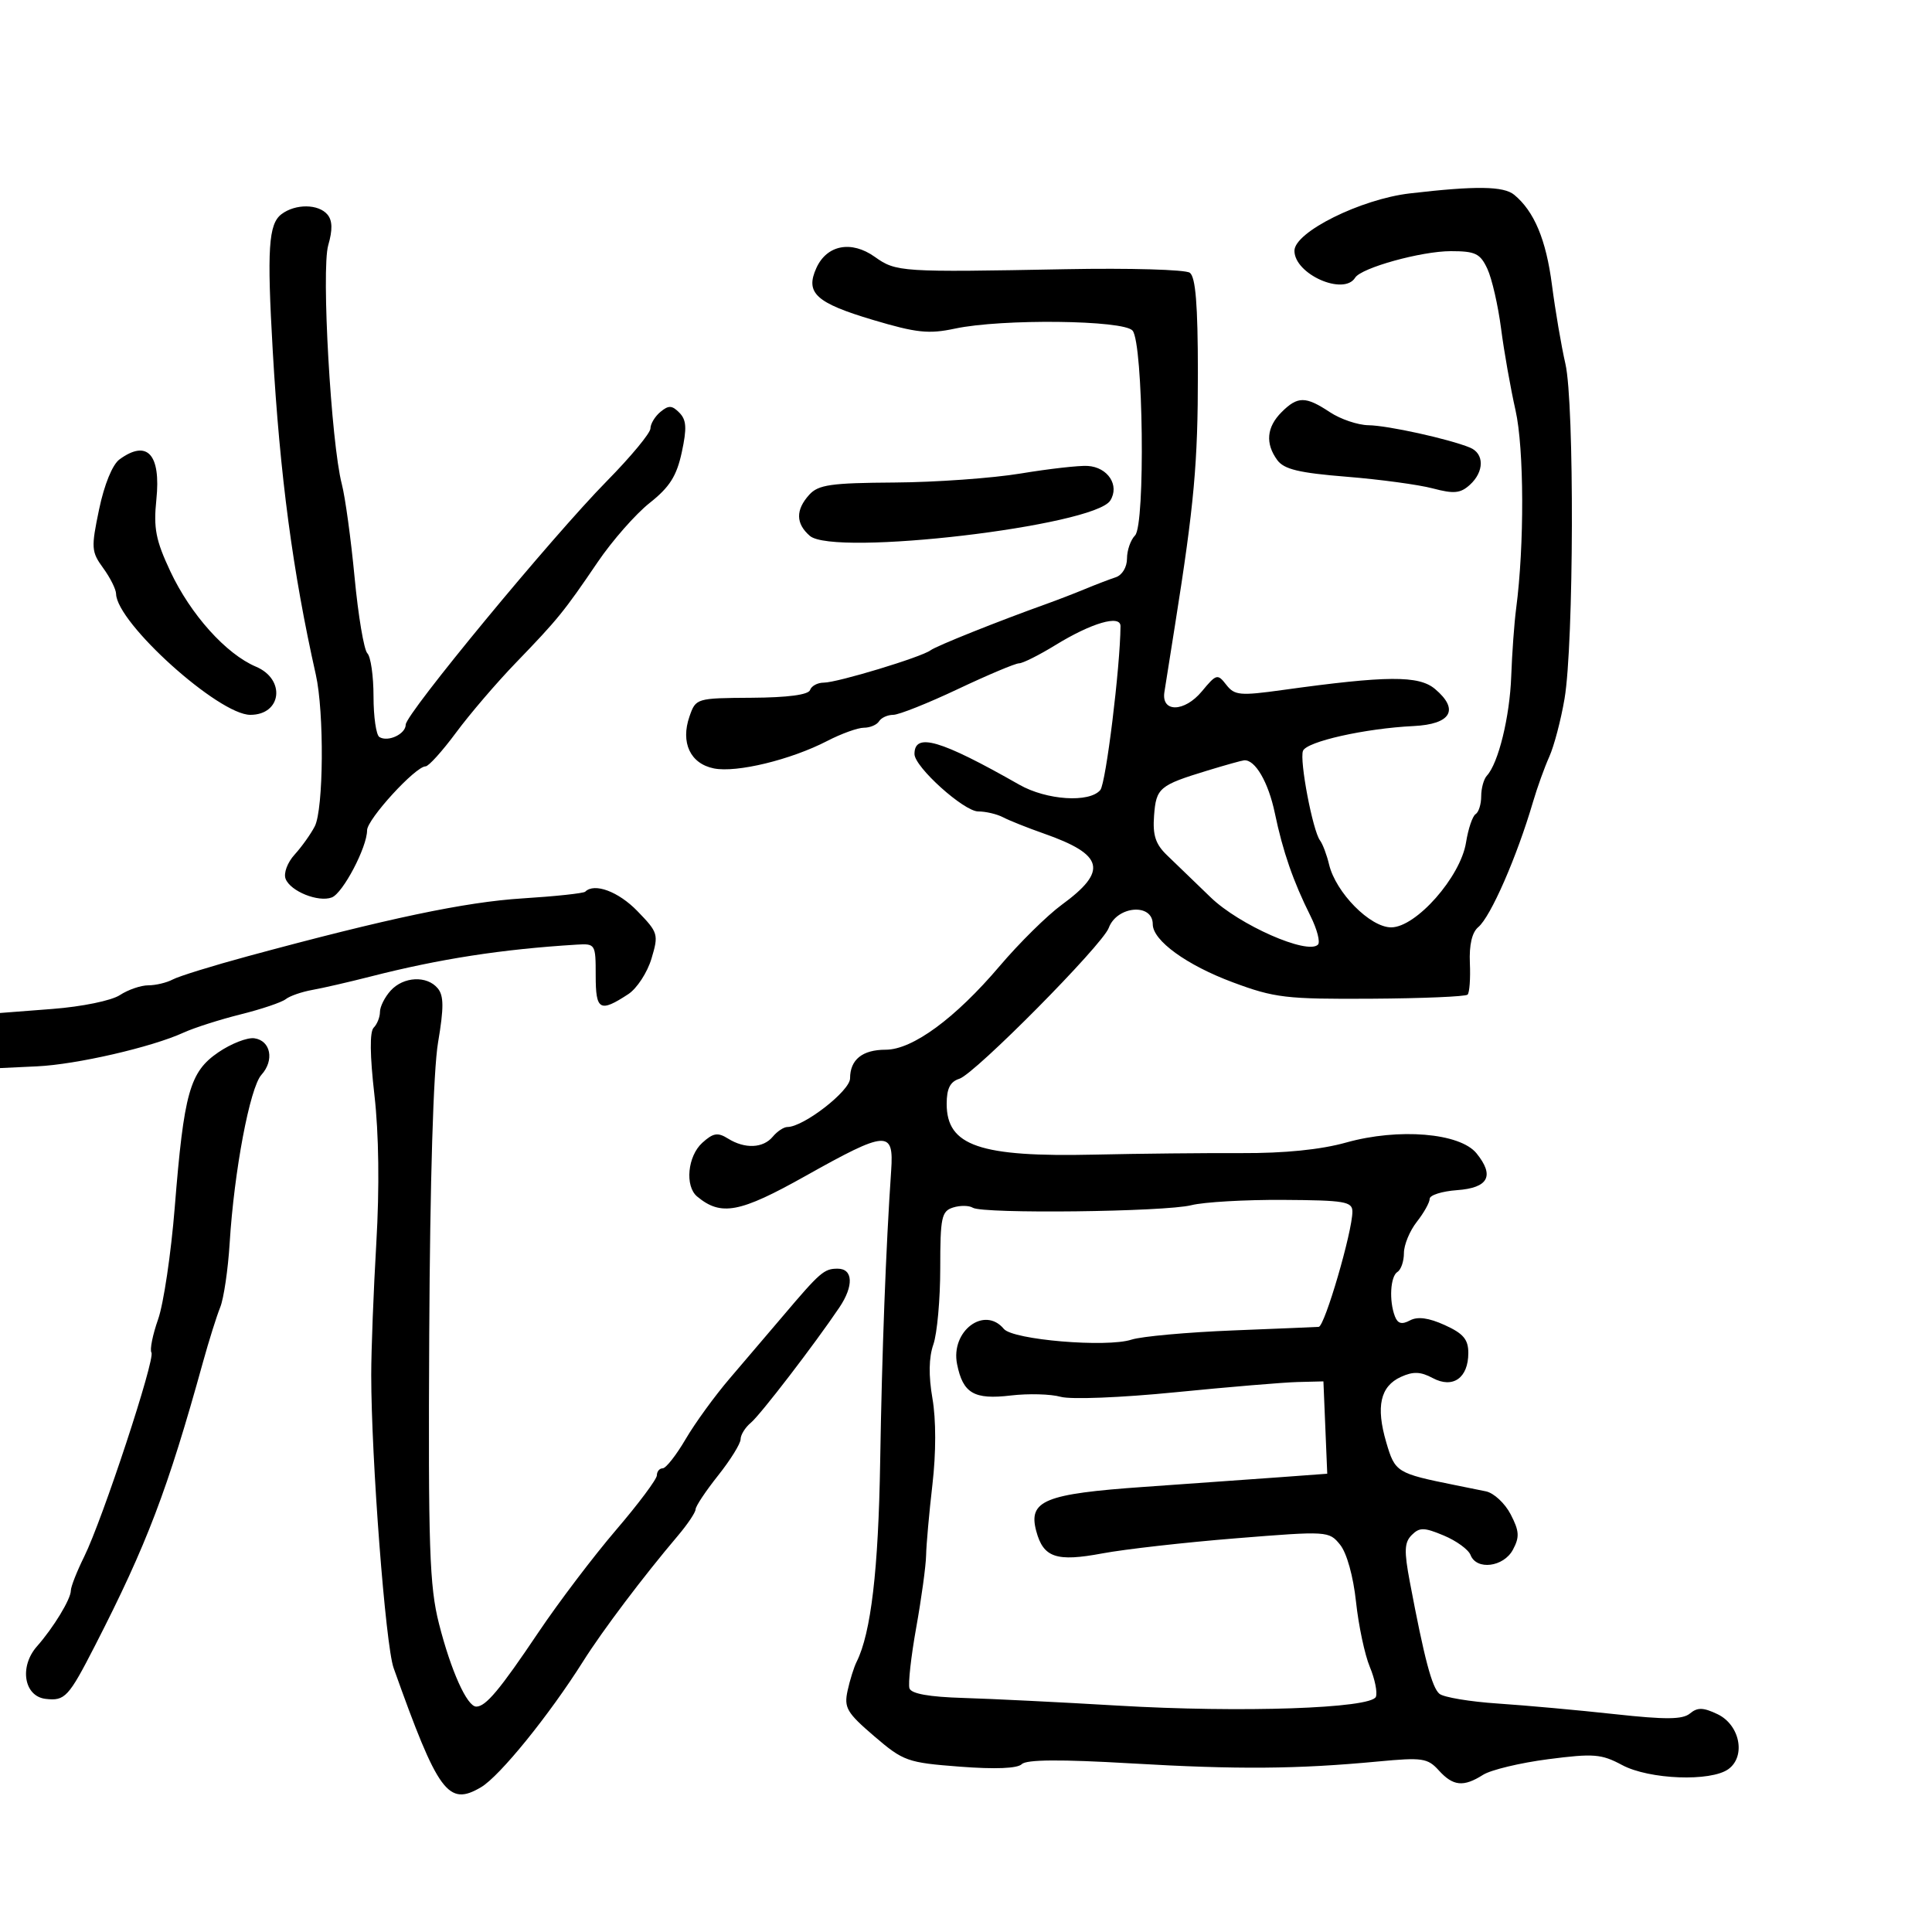 <svg xmlns="http://www.w3.org/2000/svg" width="300" height="300" viewBox="0 0 300 300" version="1.1">
	<path d="M 218.908 30.033 C 211.282 30.925, 201 36.039, 201 38.940 C 201 42.573, 208.664 45.971, 210.426 43.120 C 211.373 41.588, 220.702 39, 225.277 39 C 229.102 39, 229.847 39.360, 230.960 41.750 C 231.664 43.263, 232.619 47.425, 233.083 51 C 233.546 54.575, 234.556 60.288, 235.327 63.695 C 236.670 69.629, 236.718 84.695, 235.425 94.500 C 235.135 96.700, 234.792 101.425, 234.663 105 C 234.436 111.308, 232.671 118.514, 230.879 120.450 C 230.396 120.973, 230 122.408, 230 123.641 C 230 124.874, 229.609 126.124, 229.131 126.419 C 228.654 126.714, 227.984 128.696, 227.644 130.822 C 226.788 136.176, 219.886 144, 216.019 144 C 212.747 144, 207.421 138.603, 206.377 134.232 C 206.018 132.729, 205.385 131.050, 204.970 130.500 C 203.840 129, 201.760 118.068, 202.325 116.595 C 202.880 115.148, 211.972 113.107, 219.491 112.742 C 225.332 112.459, 226.642 110.199, 222.828 106.985 C 220.309 104.861, 215.356 104.894, 199.169 107.143 C 192.539 108.064, 191.702 107.986, 190.415 106.331 C 189.061 104.589, 188.876 104.639, 186.629 107.349 C 183.926 110.609, 180.303 110.679, 180.808 107.462 C 180.977 106.383, 181.723 101.675, 182.465 97 C 185.433 78.312, 186.013 71.904, 186.007 57.872 C 186.002 47.320, 185.652 42.996, 184.750 42.351 C 184.063 41.860, 175.400 41.612, 165.500 41.800 C 139.878 42.289, 139.148 42.241, 135.837 39.884 C 132.206 37.299, 128.403 38.021, 126.770 41.605 C 125.001 45.488, 126.679 47.031, 135.547 49.675 C 142.320 51.694, 144.212 51.894, 148.299 51.023 C 155.562 49.475, 174.499 49.692, 175.866 51.339 C 177.525 53.338, 177.865 81.515, 176.250 83.141 C 175.563 83.834, 175 85.449, 175 86.731 C 175 88.066, 174.252 89.309, 173.250 89.638 C 172.287 89.955, 170.150 90.773, 168.500 91.457 C 166.850 92.141, 164.150 93.183, 162.500 93.774 C 154.948 96.478, 145.408 100.295, 144.500 100.975 C 143.080 102.040, 130.010 106, 127.915 106 C 126.953 106, 125.995 106.516, 125.784 107.147 C 125.538 107.886, 122.317 108.313, 116.729 108.348 C 108.121 108.403, 108.048 108.425, 107.067 111.239 C 105.648 115.307, 107.186 118.587, 110.857 119.321 C 114.375 120.025, 122.804 117.980, 128.461 115.051 C 130.640 113.923, 133.201 113, 134.152 113 C 135.104 113, 136.160 112.550, 136.500 112 C 136.840 111.450, 137.830 111, 138.700 111 C 139.571 111, 144.088 109.200, 148.740 107 C 153.391 104.800, 157.665 103, 158.237 103 C 158.810 103, 161.354 101.725, 163.889 100.168 C 169.504 96.718, 174.004 95.410, 173.991 97.231 C 173.949 103.574, 171.725 121.626, 170.858 122.671 C 169.179 124.694, 162.515 124.259, 158.280 121.849 C 146.012 114.869, 142 113.695, 142 117.086 C 142 119.088, 149.674 126, 151.896 126 C 153.068 126, 154.809 126.410, 155.764 126.911 C 156.719 127.413, 159.564 128.547, 162.087 129.432 C 171.434 132.711, 172.067 135.234, 164.861 140.500 C 162.604 142.150, 158.272 146.425, 155.236 150 C 148.331 158.130, 141.696 163, 137.524 163 C 133.909 163, 132.001 164.537, 131.998 167.450 C 131.997 169.396, 124.774 175, 122.268 175 C 121.705 175, 120.685 175.675, 120 176.500 C 118.497 178.311, 115.662 178.431, 113.042 176.794 C 111.452 175.801, 110.749 175.917, 109.056 177.449 C 106.768 179.520, 106.320 184.191, 108.256 185.797 C 111.970 188.880, 114.860 188.332, 125.057 182.614 C 137.715 175.516, 138.813 175.445, 138.380 181.750 C 137.565 193.628, 136.947 209.975, 136.672 227 C 136.401 243.756, 135.245 253.583, 133.021 258.033 C 132.599 258.876, 131.965 260.901, 131.611 262.533 C 131.038 265.171, 131.496 265.953, 135.734 269.586 C 140.286 273.488, 140.884 273.701, 149.059 274.327 C 154.558 274.748, 157.992 274.608, 158.665 273.935 C 159.385 273.215, 164.677 273.178, 175.606 273.816 C 192.190 274.785, 201.382 274.714, 214.010 273.521 C 220.859 272.874, 221.686 272.996, 223.415 274.906 C 225.636 277.360, 227.247 277.522, 230.285 275.596 C 231.503 274.823, 236.052 273.732, 240.392 273.170 C 247.460 272.255, 248.660 272.350, 251.878 274.074 C 256.082 276.328, 265.672 276.691, 268.395 274.701 C 271.134 272.698, 270.165 267.832, 266.698 266.178 C 264.481 265.120, 263.589 265.096, 262.422 266.065 C 261.275 267.017, 258.674 267.040, 250.724 266.171 C 245.101 265.555, 236.946 264.816, 232.603 264.526 C 228.259 264.237, 224.170 263.556, 223.516 263.013 C 222.355 262.050, 221.172 257.576, 218.917 245.631 C 218.009 240.824, 218.064 239.508, 219.217 238.354 C 220.429 237.143, 221.125 237.154, 224.192 238.436 C 226.153 239.255, 228.023 240.617, 228.347 241.463 C 229.271 243.869, 233.480 243.341, 234.927 240.636 C 235.980 238.669, 235.922 237.749, 234.578 235.151 C 233.690 233.434, 231.959 231.825, 230.732 231.575 C 229.504 231.326, 227.375 230.894, 226 230.617 C 216.861 228.772, 216.625 228.626, 215.257 223.966 C 213.624 218.406, 214.328 215.263, 217.536 213.802 C 219.441 212.934, 220.587 212.976, 222.474 213.986 C 225.607 215.663, 228 213.973, 228 210.086 C 228 207.982, 227.225 207.065, 224.341 205.758 C 221.836 204.623, 220.133 204.394, 218.941 205.032 C 217.671 205.711, 217.038 205.540, 216.600 204.400 C 215.671 201.979, 215.891 198.185, 217 197.500 C 217.550 197.160, 218 195.844, 218 194.576 C 218 193.307, 218.900 191.126, 220 189.727 C 221.100 188.329, 222 186.719, 222 186.150 C 222 185.581, 223.909 184.977, 226.241 184.807 C 231.124 184.454, 232.110 182.593, 229.273 179.089 C 226.704 175.917, 217.170 175.128, 209.024 177.413 C 205.088 178.518, 199.466 179.084, 192.755 179.054 C 187.115 179.028, 176.875 179.133, 170 179.288 C 152.129 179.691, 147 177.935, 147 171.412 C 147 169.028, 147.538 167.964, 148.972 167.509 C 151.381 166.744, 171.178 146.750, 172.164 144.086 C 173.436 140.648, 179 140.186, 179 143.519 C 179 146.050, 184.263 149.865, 191.441 152.538 C 197.917 154.949, 199.690 155.158, 212.921 155.079 C 220.852 155.031, 227.587 154.747, 227.886 154.447 C 228.186 154.148, 228.346 151.945, 228.241 149.552 C 228.118 146.723, 228.574 144.769, 229.544 143.963 C 231.470 142.365, 235.549 133.034, 238.051 124.500 C 238.696 122.300, 239.831 119.150, 240.572 117.500 C 241.314 115.850, 242.380 111.800, 242.940 108.500 C 244.389 99.974, 244.487 62.628, 243.077 56.500 C 242.445 53.750, 241.505 48.239, 240.988 44.253 C 240.077 37.218, 238.237 32.821, 235.129 30.250 C 233.488 28.893, 229.159 28.835, 218.908 30.033 M 43.718 33.250 C 41.689 34.774, 41.439 38.659, 42.353 54.500 C 43.470 73.882, 45.456 88.810, 49.042 104.764 C 50.356 110.612, 50.249 125.647, 48.875 128.316 C 48.256 129.517, 46.849 131.490, 45.749 132.699 C 44.627 133.932, 44.011 135.587, 44.348 136.464 C 45.091 138.400, 49.444 140.151, 51.526 139.352 C 53.251 138.690, 57 131.552, 57 128.930 C 57 127.215, 64.517 119, 66.086 119 C 66.554 119, 68.685 116.637, 70.822 113.750 C 72.959 110.862, 77.136 105.986, 80.104 102.913 C 86.613 96.174, 87.568 94.998, 92.815 87.273 C 95.069 83.953, 98.699 79.822, 100.881 78.094 C 103.984 75.637, 105.070 73.922, 105.867 70.226 C 106.674 66.482, 106.597 65.206, 105.493 64.086 C 104.352 62.927, 103.821 62.904, 102.550 63.958 C 101.698 64.666, 101 65.825, 101 66.533 C 101 67.242, 97.963 70.908, 94.250 74.681 C 85.663 83.409, 63 110.851, 63 112.521 C 63 113.982, 60.252 115.274, 58.910 114.444 C 58.409 114.135, 58 111.299, 58 108.141 C 58 104.983, 57.569 101.969, 57.043 101.443 C 56.517 100.917, 55.625 95.620, 55.062 89.671 C 54.498 83.723, 53.605 77.201, 53.078 75.178 C 51.406 68.765, 49.875 41.852, 50.968 38.078 C 51.658 35.695, 51.624 34.252, 50.857 33.328 C 49.468 31.655, 45.894 31.616, 43.718 33.250 M 199 64 C 196.677 66.323, 196.449 68.865, 198.335 71.443 C 199.381 72.873, 201.706 73.432, 209.085 74.026 C 214.263 74.443, 220.291 75.259, 222.480 75.839 C 225.760 76.708, 226.772 76.611, 228.230 75.292 C 230.492 73.245, 230.502 70.419, 228.250 69.499 C 224.961 68.155, 215.504 66.071, 212.500 66.029 C 210.850 66.006, 208.150 65.093, 206.500 64 C 202.728 61.502, 201.498 61.502, 199 64 M 18.556 71.336 C 17.459 72.137, 16.193 75.236, 15.389 79.086 C 14.136 85.079, 14.178 85.678, 16.024 88.210 C 17.111 89.700, 18.011 91.500, 18.025 92.210 C 18.111 96.721, 33.952 111, 38.871 111 C 43.742 111, 44.391 105.486, 39.750 103.524 C 35.106 101.562, 29.596 95.427, 26.445 88.710 C 24.183 83.889, 23.821 82.027, 24.280 77.576 C 25.006 70.537, 22.855 68.192, 18.556 71.336 M 158.500 73.524 C 154.100 74.253, 145.282 74.884, 138.905 74.925 C 129.002 74.989, 127.068 75.267, 125.655 76.829 C 123.524 79.183, 123.556 81.305, 125.750 83.208 C 129.478 86.441, 169.900 81.692, 172.401 77.726 C 173.882 75.378, 172.039 72.547, 168.899 72.349 C 167.580 72.266, 162.900 72.795, 158.500 73.524 M 187.500 119.649 C 180.008 121.936, 179.527 122.341, 179.203 126.642 C 178.973 129.688, 179.426 131.080, 181.203 132.790 C 182.466 134.005, 185.525 136.957, 188 139.348 C 192.437 143.637, 203.030 148.304, 204.649 146.684 C 205.039 146.294, 204.518 144.293, 203.492 142.237 C 200.806 136.861, 199.204 132.237, 197.954 126.251 C 196.953 121.452, 194.885 117.907, 193.179 118.062 C 192.805 118.096, 190.250 118.810, 187.500 119.649 M 90.873 138.461 C 90.619 138.714, 86.236 139.183, 81.132 139.503 C 72.254 140.060, 60.202 142.596, 38.521 148.471 C 33.032 149.958, 27.774 151.586, 26.836 152.088 C 25.899 152.589, 24.186 153, 23.031 153 C 21.875 153, 19.886 153.684, 18.610 154.520 C 17.302 155.377, 12.735 156.314, 8.145 156.668 L 0 157.296 0 161.574 L 0 165.851 5.750 165.581 C 11.887 165.293, 23.560 162.607, 28.500 160.346 C 30.150 159.591, 34.141 158.315, 37.369 157.510 C 40.597 156.706, 43.747 155.643, 44.369 155.149 C 44.991 154.655, 46.850 154.010, 48.500 153.715 C 50.150 153.420, 54.200 152.488, 57.500 151.645 C 68.277 148.891, 77.903 147.399, 89.500 146.685 C 92.458 146.503, 92.500 146.570, 92.500 151.500 C 92.500 156.902, 93.140 157.265, 97.565 154.366 C 98.896 153.493, 100.514 151.015, 101.160 148.860 C 102.291 145.084, 102.211 144.813, 98.971 141.470 C 96.030 138.436, 92.288 137.045, 90.873 138.461 M 60.655 153.829 C 59.745 154.835, 59 156.320, 59 157.129 C 59 157.938, 58.561 159.039, 58.025 159.575 C 57.393 160.207, 57.432 163.872, 58.139 170.025 C 58.828 176.033, 58.937 184.440, 58.435 193 C 58 200.425, 57.644 209.650, 57.644 213.500 C 57.645 226.449, 59.861 255.469, 61.119 259 C 68.029 278.406, 69.593 280.538, 74.703 277.513 C 77.608 275.794, 85.263 266.351, 90.558 257.955 C 93.575 253.173, 99.882 244.811, 105.250 238.480 C 106.763 236.696, 108.004 234.845, 108.010 234.368 C 108.015 233.891, 109.590 231.524, 111.510 229.109 C 113.429 226.694, 115 224.162, 115 223.482 C 115 222.801, 115.718 221.649, 116.596 220.920 C 118.072 219.695, 126.464 208.765, 130.333 203.027 C 132.593 199.676, 132.477 197, 130.071 197 C 127.957 197, 127.375 197.505, 121.500 204.438 C 119.300 207.035, 115.617 211.355, 113.316 214.038 C 111.015 216.722, 107.935 220.961, 106.471 223.459 C 105.008 225.956, 103.403 228, 102.905 228 C 102.407 228, 102 228.489, 102 229.087 C 102 229.685, 99.144 233.507, 95.654 237.581 C 92.164 241.656, 86.742 248.806, 83.605 253.472 C 77.585 262.427, 75.431 265, 73.954 265 C 72.524 265, 70.020 259.433, 68.165 252.131 C 66.684 246.297, 66.484 240.357, 66.652 207.125 C 66.773 183.394, 67.292 166.197, 68.019 161.888 C 68.933 156.469, 68.923 154.612, 67.973 153.468 C 66.296 151.447, 62.647 151.627, 60.655 153.829 M 33.898 163.409 C 29.461 166.442, 28.564 169.637, 27.132 187.500 C 26.559 194.650, 25.398 202.460, 24.552 204.856 C 23.706 207.253, 23.239 209.578, 23.514 210.023 C 24.133 211.025, 15.922 235.949, 13.078 241.702 C 11.935 244.013, 11 246.391, 11 246.987 C 11 248.305, 8.315 252.724, 5.739 255.646 C 2.959 258.799, 3.721 263.409, 7.086 263.801 C 10.087 264.150, 10.645 263.548, 14.770 255.500 C 22.799 239.837, 26.024 231.368, 31.521 211.500 C 32.434 208.200, 33.636 204.375, 34.192 203 C 34.747 201.625, 35.410 197.125, 35.664 193 C 36.352 181.850, 38.803 168.875, 40.596 166.894 C 42.635 164.640, 42.038 161.578, 39.490 161.223 C 38.395 161.071, 35.879 162.055, 33.898 163.409 M 185 187.140 C 180.892 188.181, 152.636 188.511, 151.060 187.537 C 150.467 187.171, 149.086 187.155, 147.991 187.503 C 146.202 188.071, 146 189.026, 146 196.918 C 146 201.749, 145.520 207.079, 144.933 208.762 C 144.223 210.799, 144.175 213.609, 144.791 217.162 C 145.357 220.432, 145.357 225.599, 144.789 230.500 C 144.280 234.900, 143.837 239.850, 143.805 241.500 C 143.772 243.150, 143.084 248.192, 142.274 252.704 C 141.465 257.217, 140.991 261.474, 141.222 262.165 C 141.501 263.004, 144.272 263.499, 149.570 263.657 C 153.932 263.786, 164.700 264.319, 173.500 264.841 C 192.697 265.978, 212.952 265.288, 213.649 263.473 C 213.910 262.791, 213.484 260.701, 212.701 258.827 C 211.919 256.954, 210.955 252.408, 210.561 248.725 C 210.137 244.769, 209.128 241.145, 208.094 239.868 C 206.365 237.732, 206.177 237.721, 191.922 238.867 C 183.990 239.505, 174.654 240.560, 171.176 241.211 C 164.022 242.552, 162.011 241.871, 160.904 237.735 C 159.641 233.011, 162.205 231.962, 177.662 230.883 C 185.273 230.351, 194.784 229.674, 198.797 229.378 L 206.094 228.839 205.797 221.669 L 205.500 214.500 201.500 214.600 C 199.300 214.655, 190.750 215.371, 182.500 216.191 C 174.068 217.030, 166.271 217.338, 164.694 216.895 C 163.151 216.462, 159.671 216.370, 156.962 216.691 C 151.243 217.368, 149.523 216.363, 148.613 211.815 C 147.588 206.690, 152.864 202.722, 155.877 206.352 C 157.288 208.052, 171.845 209.275, 175.701 208.017 C 177.241 207.516, 184.350 206.872, 191.500 206.587 C 198.650 206.302, 204.624 206.053, 204.775 206.034 C 205.713 205.917, 210 191.241, 210 188.143 C 210 186.578, 208.818 186.377, 199.250 186.319 C 193.338 186.283, 186.925 186.653, 185 187.140" stroke="none" fill="black" fill-rule="evenodd"/>
</svg>